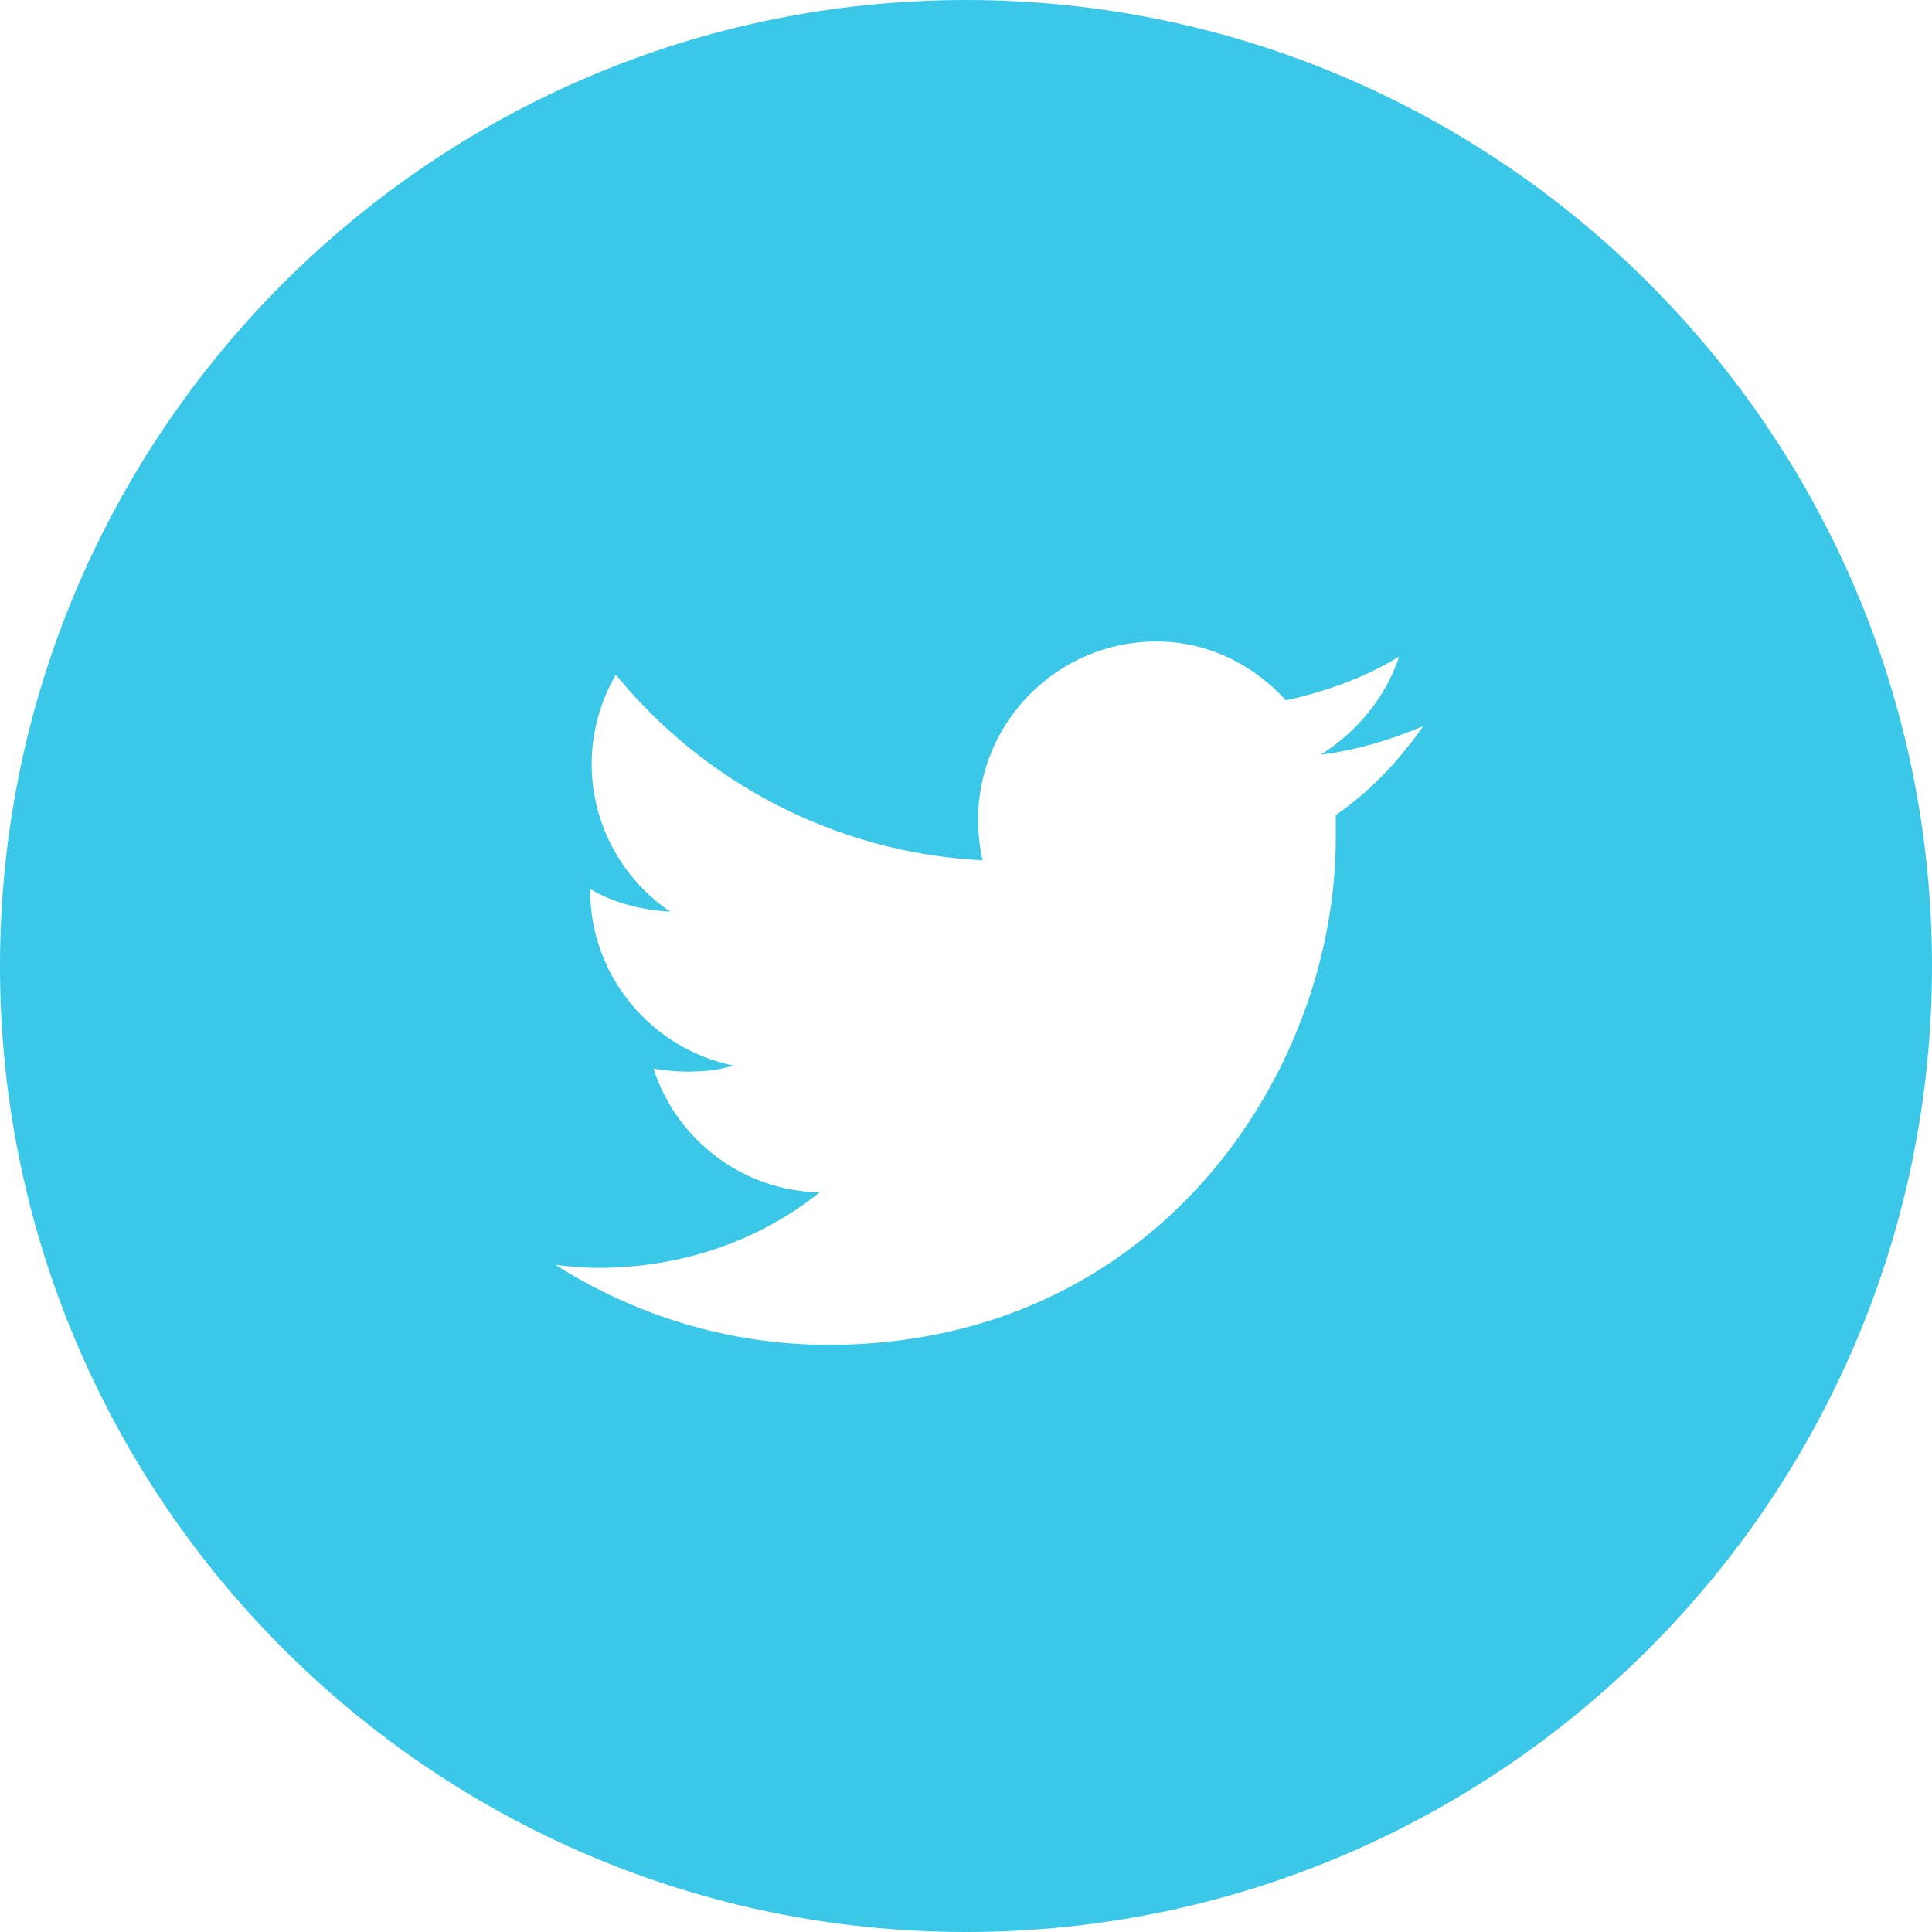 <?xml version="1.0" encoding="utf-8"?>
<svg xmlns="http://www.w3.org/2000/svg" viewBox="0 0 128 128">
  <path fill="#3ac7e8" d="M64 128C28.7 128 0 99.3 0 64S28.7 0 64 0s64 28.7 64 64-28.7 64-64 64zm30.3-79.9c-2.1.9-4.4 1.6-6.8 1.9 2.4-1.5 4.3-3.8 5.2-6.5-2.3 1.4-4.8 2.3-7.5 2.9-2.2-2.4-5.2-3.9-8.6-3.9-6.5 0-11.8 5.3-11.8 11.8 0 .9.1 1.8.3 2.7-9.8-.5-18.5-5.2-24.3-12.3-1 1.7-1.6 3.8-1.6 5.9 0 4.1 2.1 7.7 5.2 9.8-1.9-.1-3.8-.6-5.3-1.5v.1c0 5.7 4.1 10.5 9.5 11.6-1 .3-2 .4-3.1.4-.8 0-1.5-.1-2.2-.2 1.5 4.7 5.9 8.1 11 8.2-4 3.2-9.1 5-14.7 5-1 0-1.9-.1-2.8-.2 5.2 3.3 11.4 5.3 18.1 5.3 21.7 0 33.6-18 33.6-33.6V54c2.2-1.5 4.2-3.6 5.8-5.9z"/>
</svg>